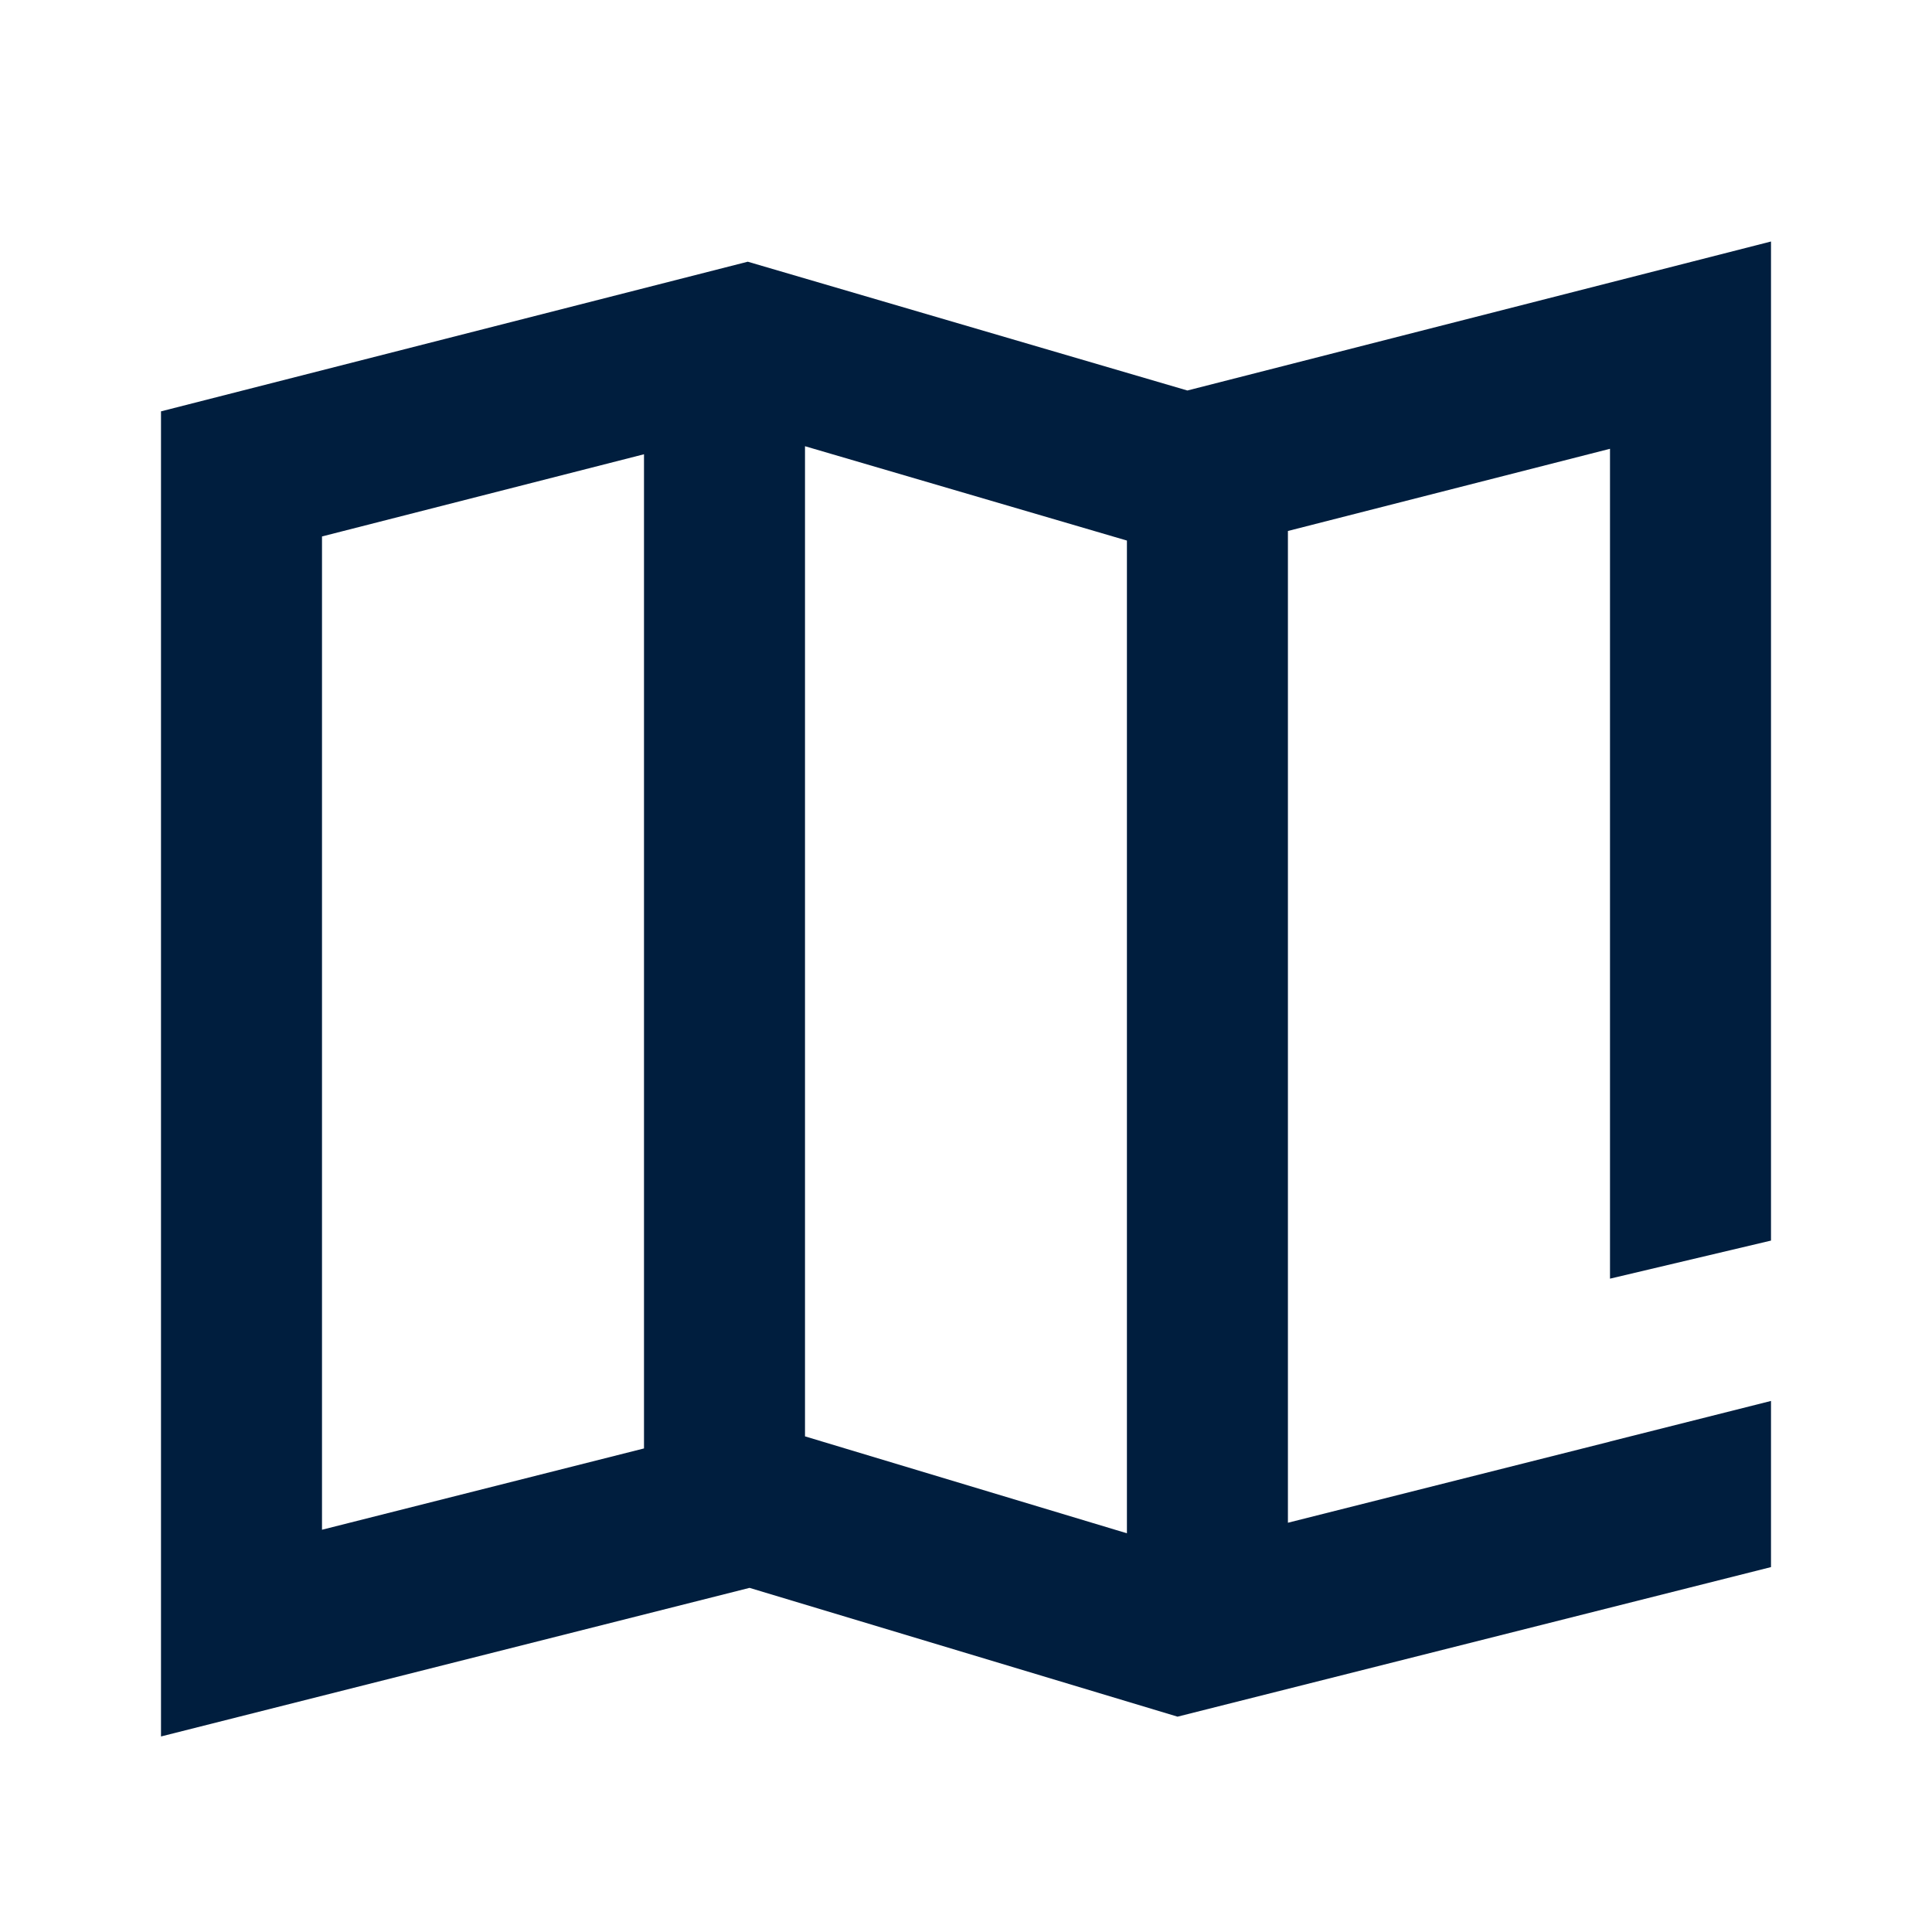 <svg width="24" height="24" viewBox="0 0 24 24" fill="none" xmlns="http://www.w3.org/2000/svg">
<path d="M22 3V15.411L20 15.884V5.575L15.999 6.596V18.916L20 17.908V17.907L22 17.403V19.467L14.628 21.325L9.311 19.725L2 21.571V5.11L9.289 3.251L14.75 4.851L22 3ZM10 5.543V17.843L13.999 19.047V6.715L10 5.543ZM8 5.643L4 6.664V19.003L8 17.993V5.643Z" fill="#001E3E"/>
</svg>
